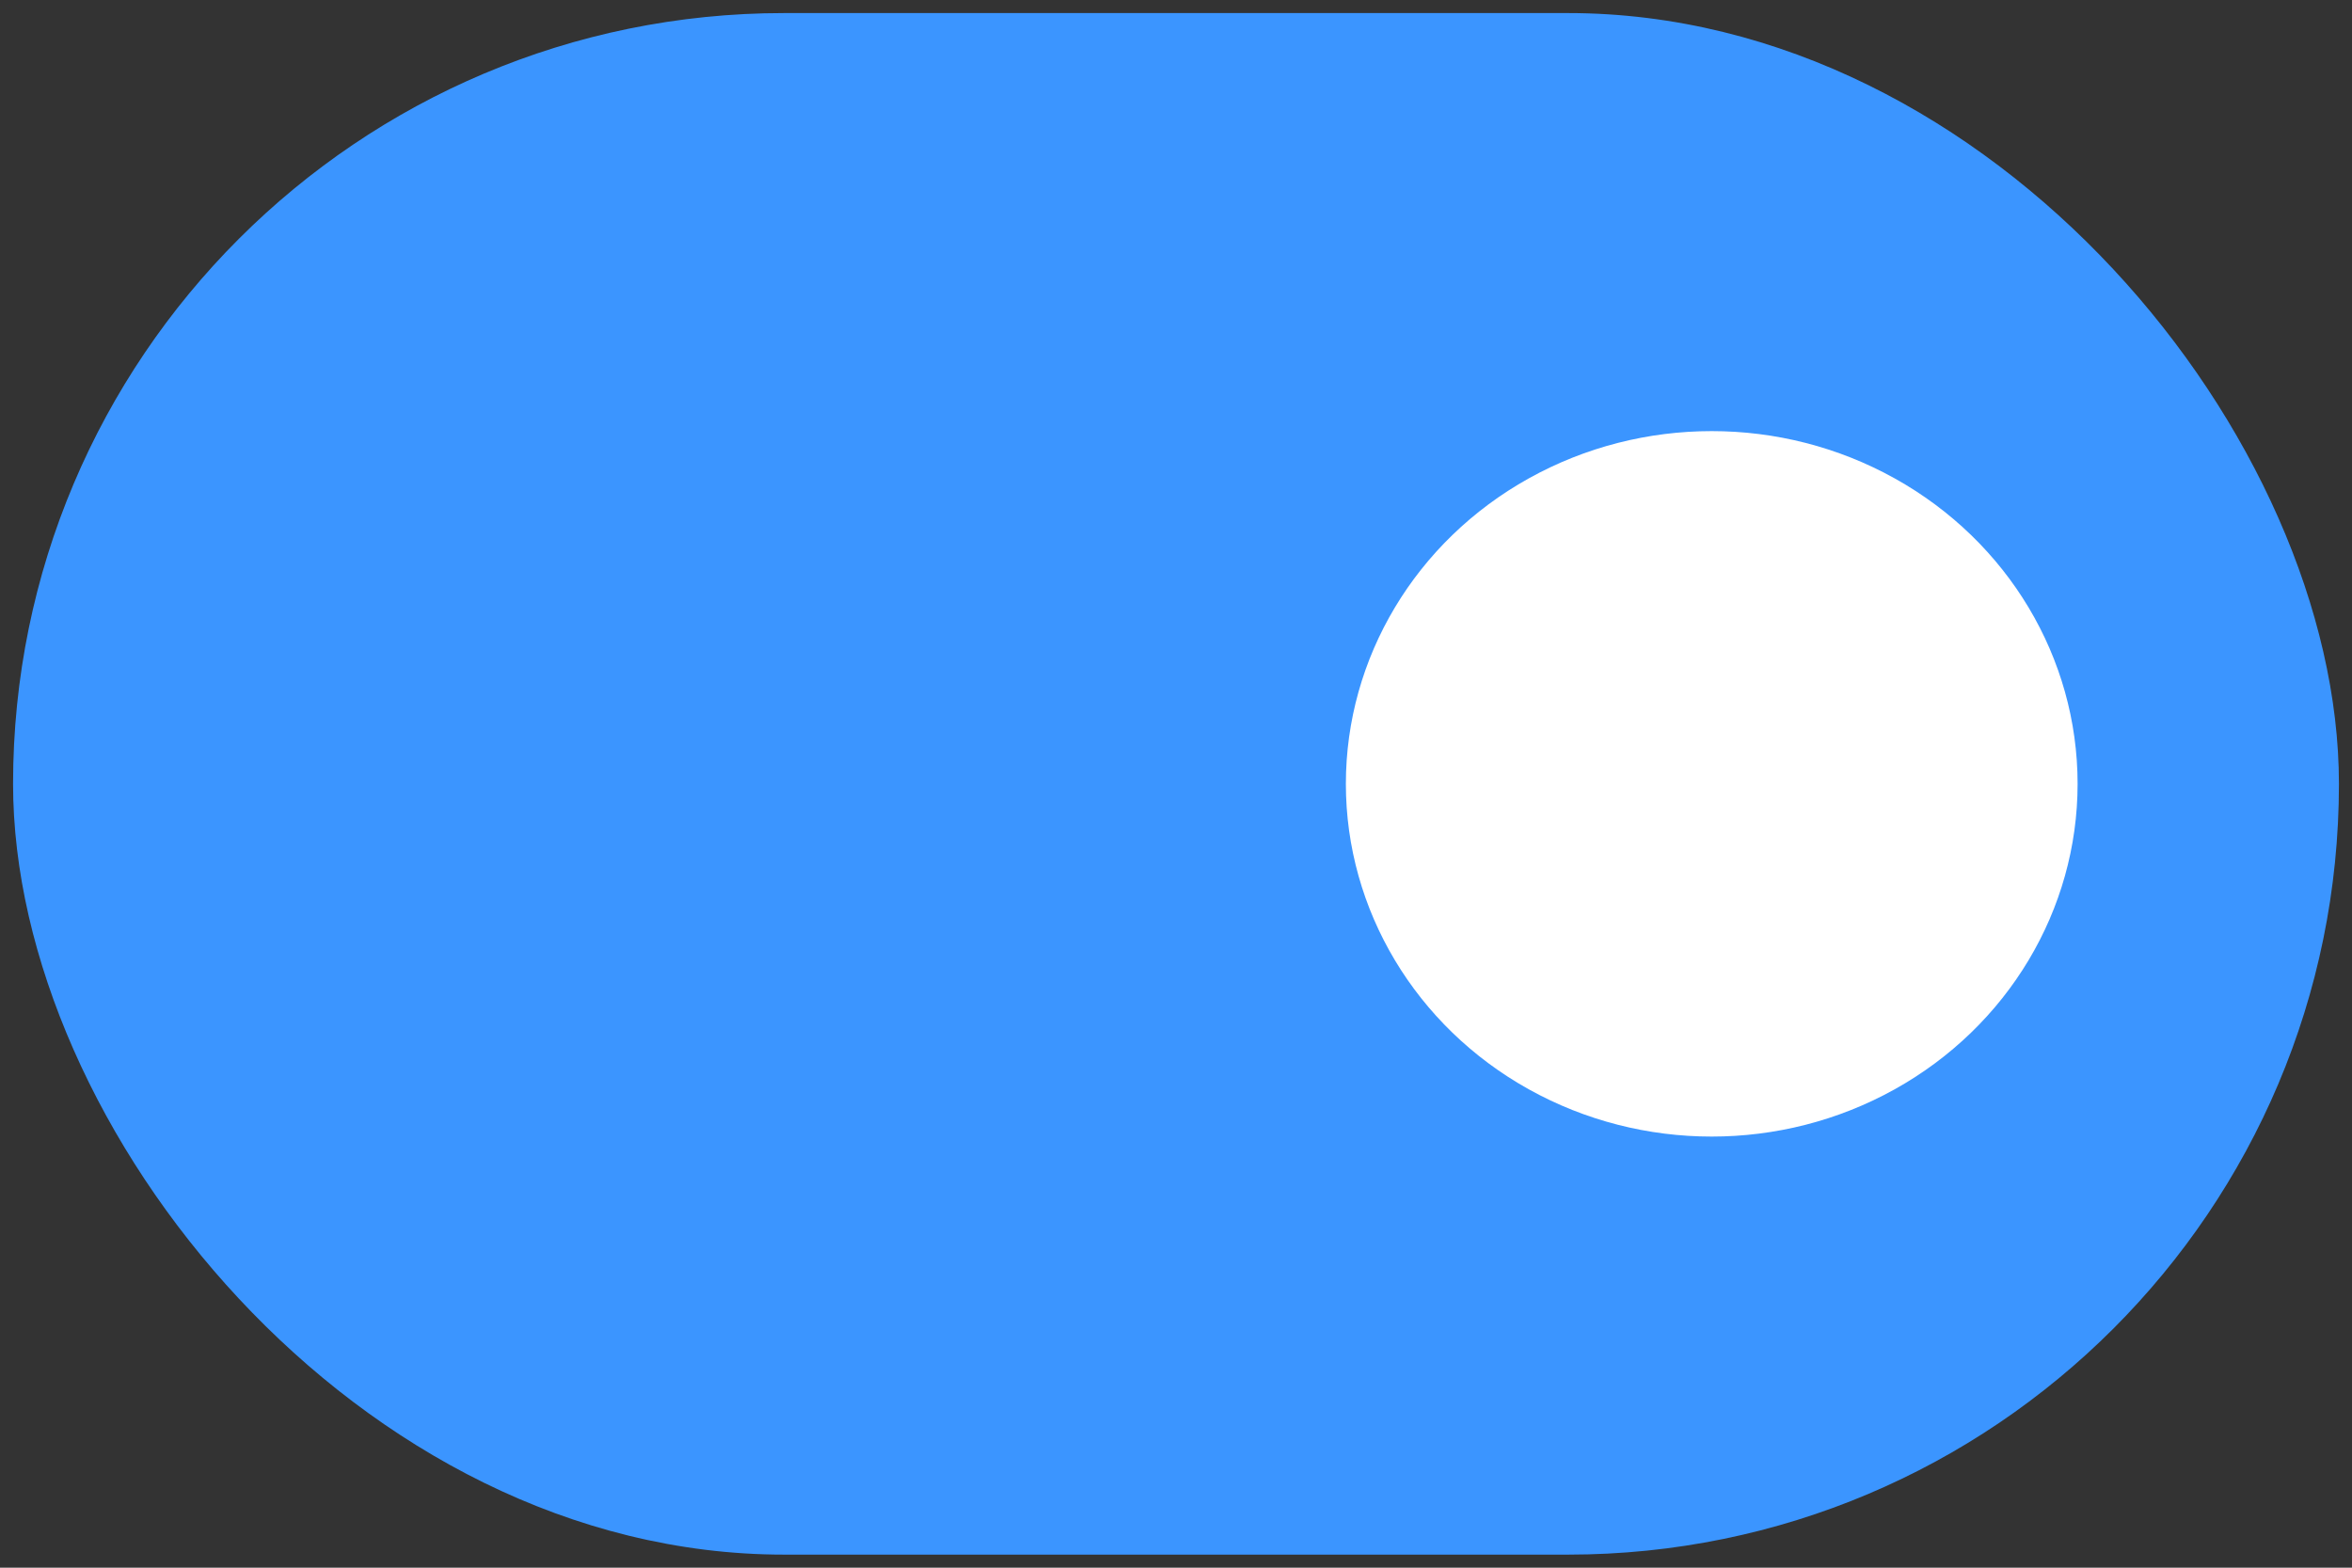 <svg width="90" height="60" viewBox="0 0 90 60" fill="none" xmlns="http://www.w3.org/2000/svg">
<rect x="0" y="0" width="90" height="60" fill="#333333" stroke="none"/>
<rect x="0.5" y="0.5" width="89" height="59" rx="29.5" fill="#3B95FF"/>
<ellipse cx="65.5" cy="30" rx="14" ry="13.5" fill="white"/>
</svg>
